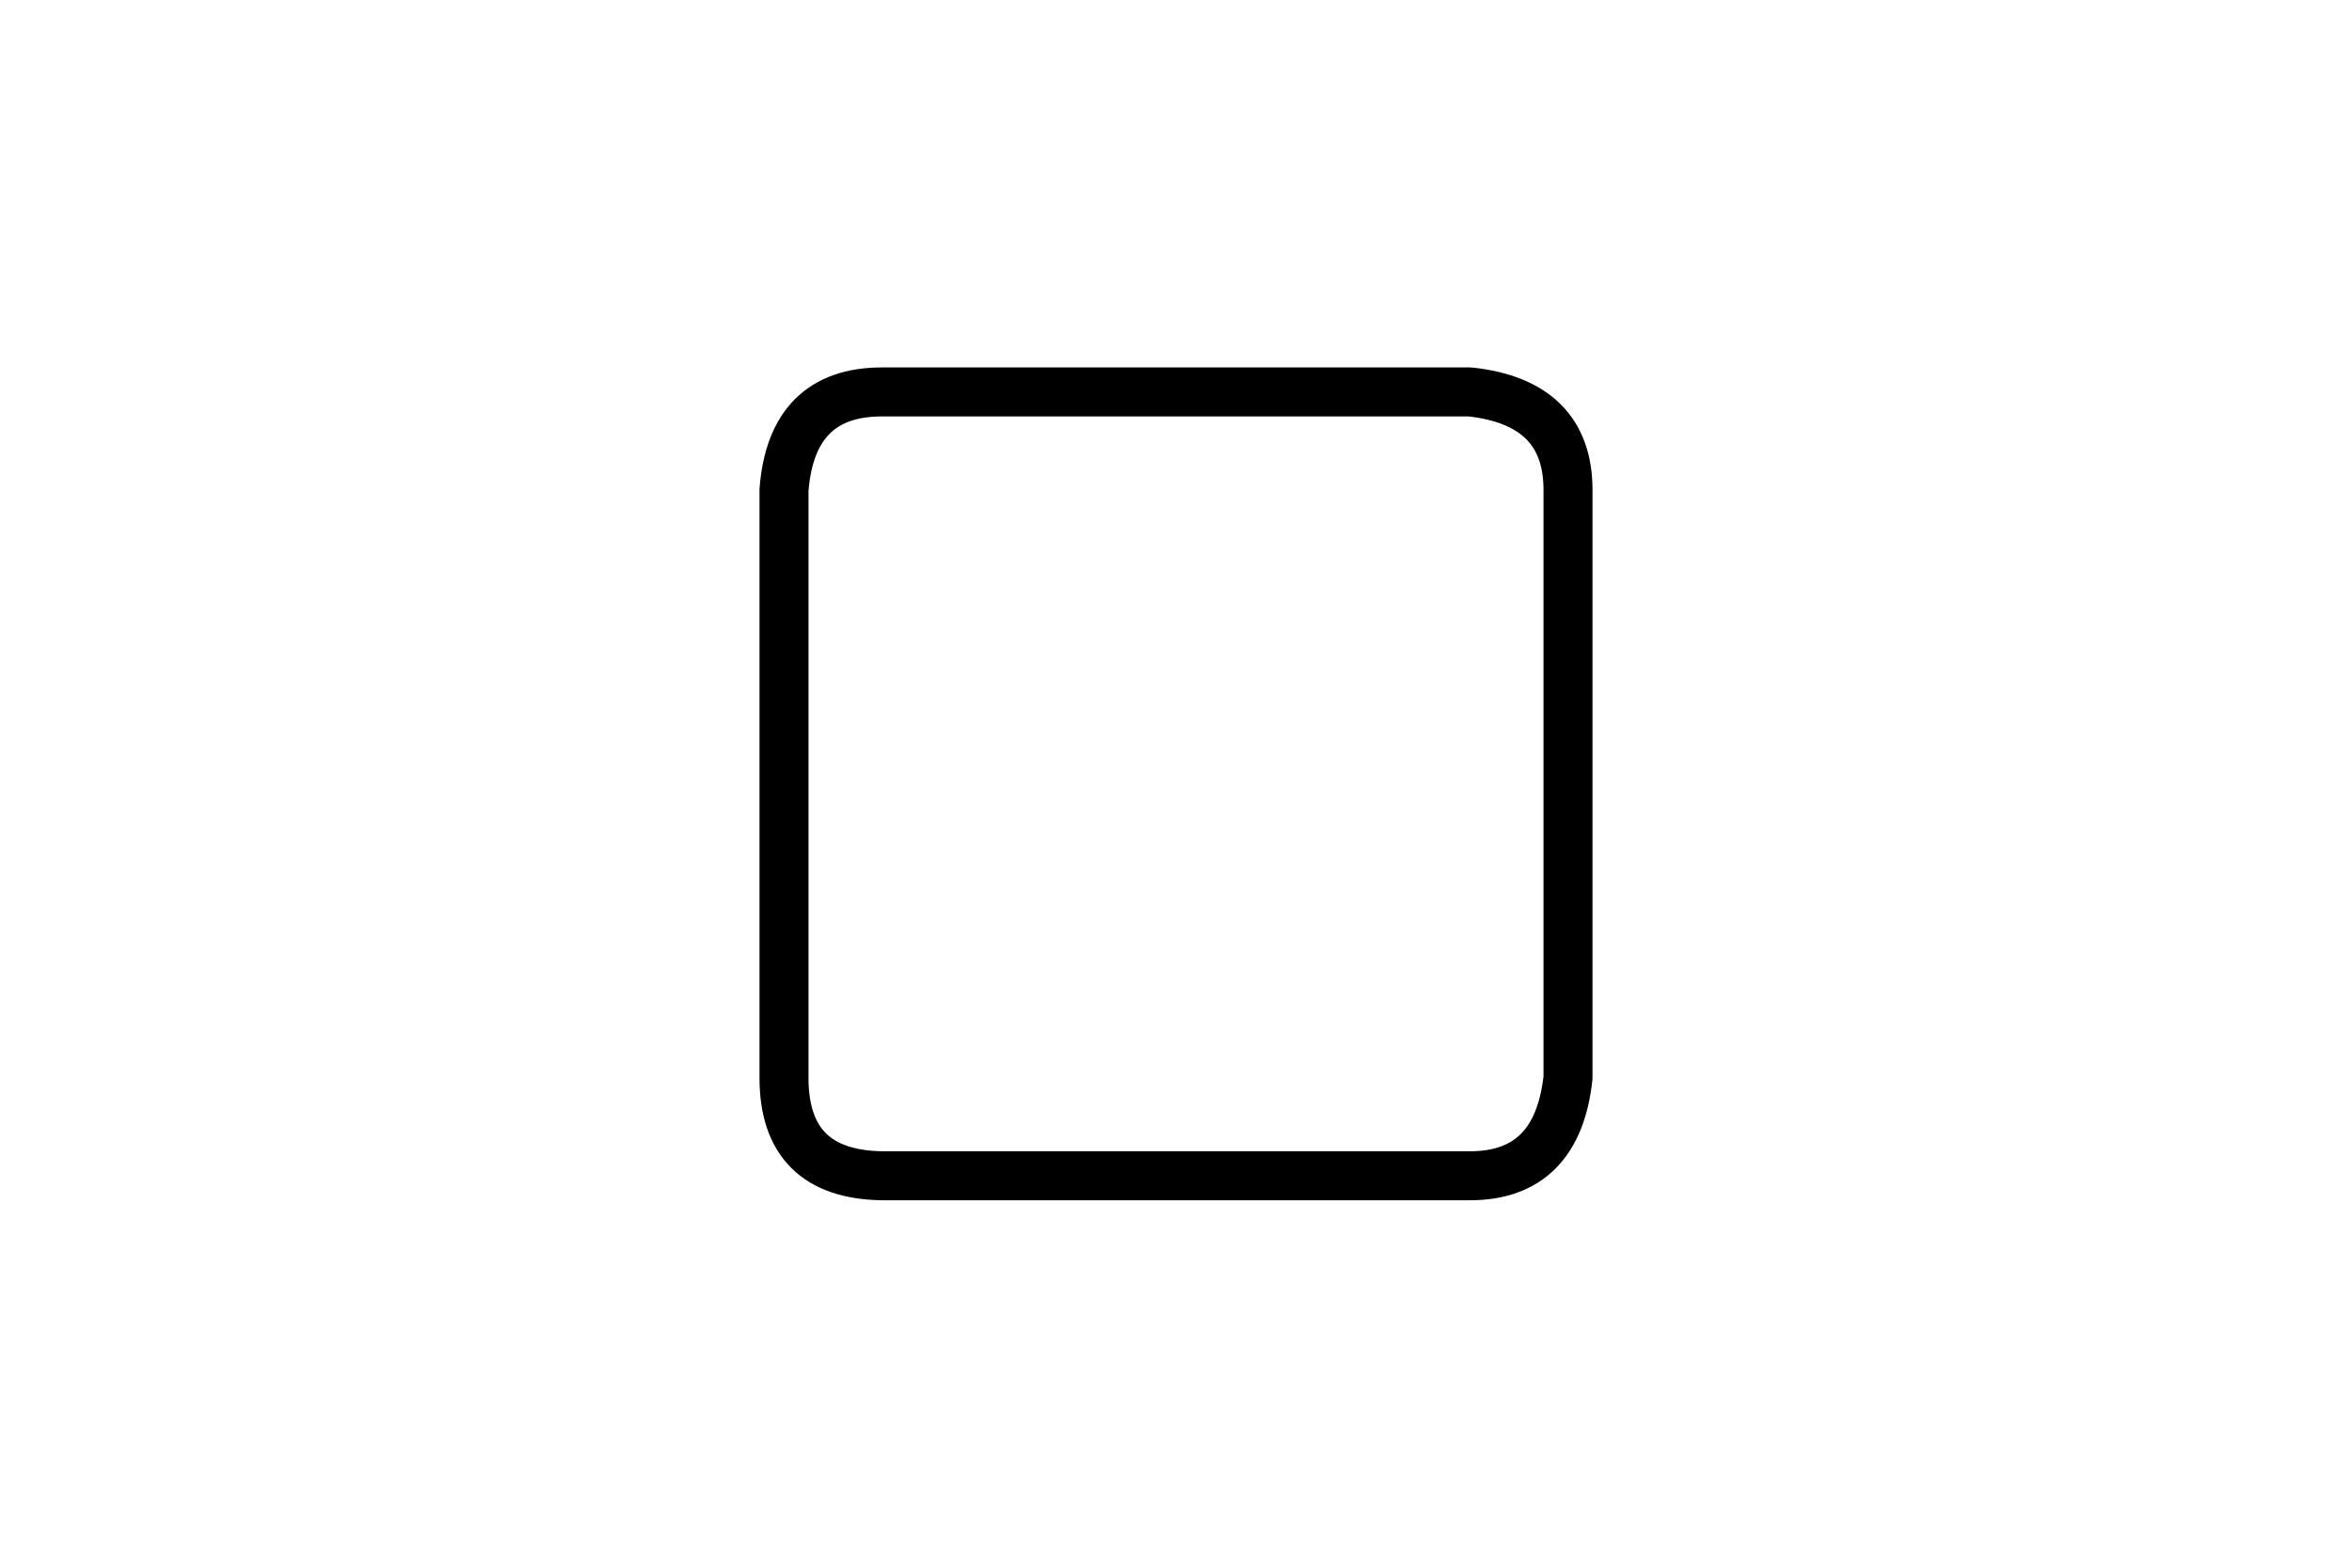 <?xml version="1.0" encoding="UTF-8" standalone="no"?><svg xmlns="http://www.w3.org/2000/svg" xmlns:xlink="http://www.w3.org/1999/xlink" style="isolation:isolate" viewBox="0 0 768 512" width="768" height="512"><path d=" M 288 128 L 480 128 Q 512 131.5 512 160 Q 512 183.6 512 352 Q 508.5 384 480 384 Q 455.2 384 288 384 Q 256 383.5 256 352 Q 256 327.2 256 160 Q 258.5 128 288 128 Z " fill="none" vector-effect="non-scaling-stroke" stroke-width="16" stroke="rgb(0,0,0)" stroke-linejoin="round" stroke-linecap="round"/></svg>